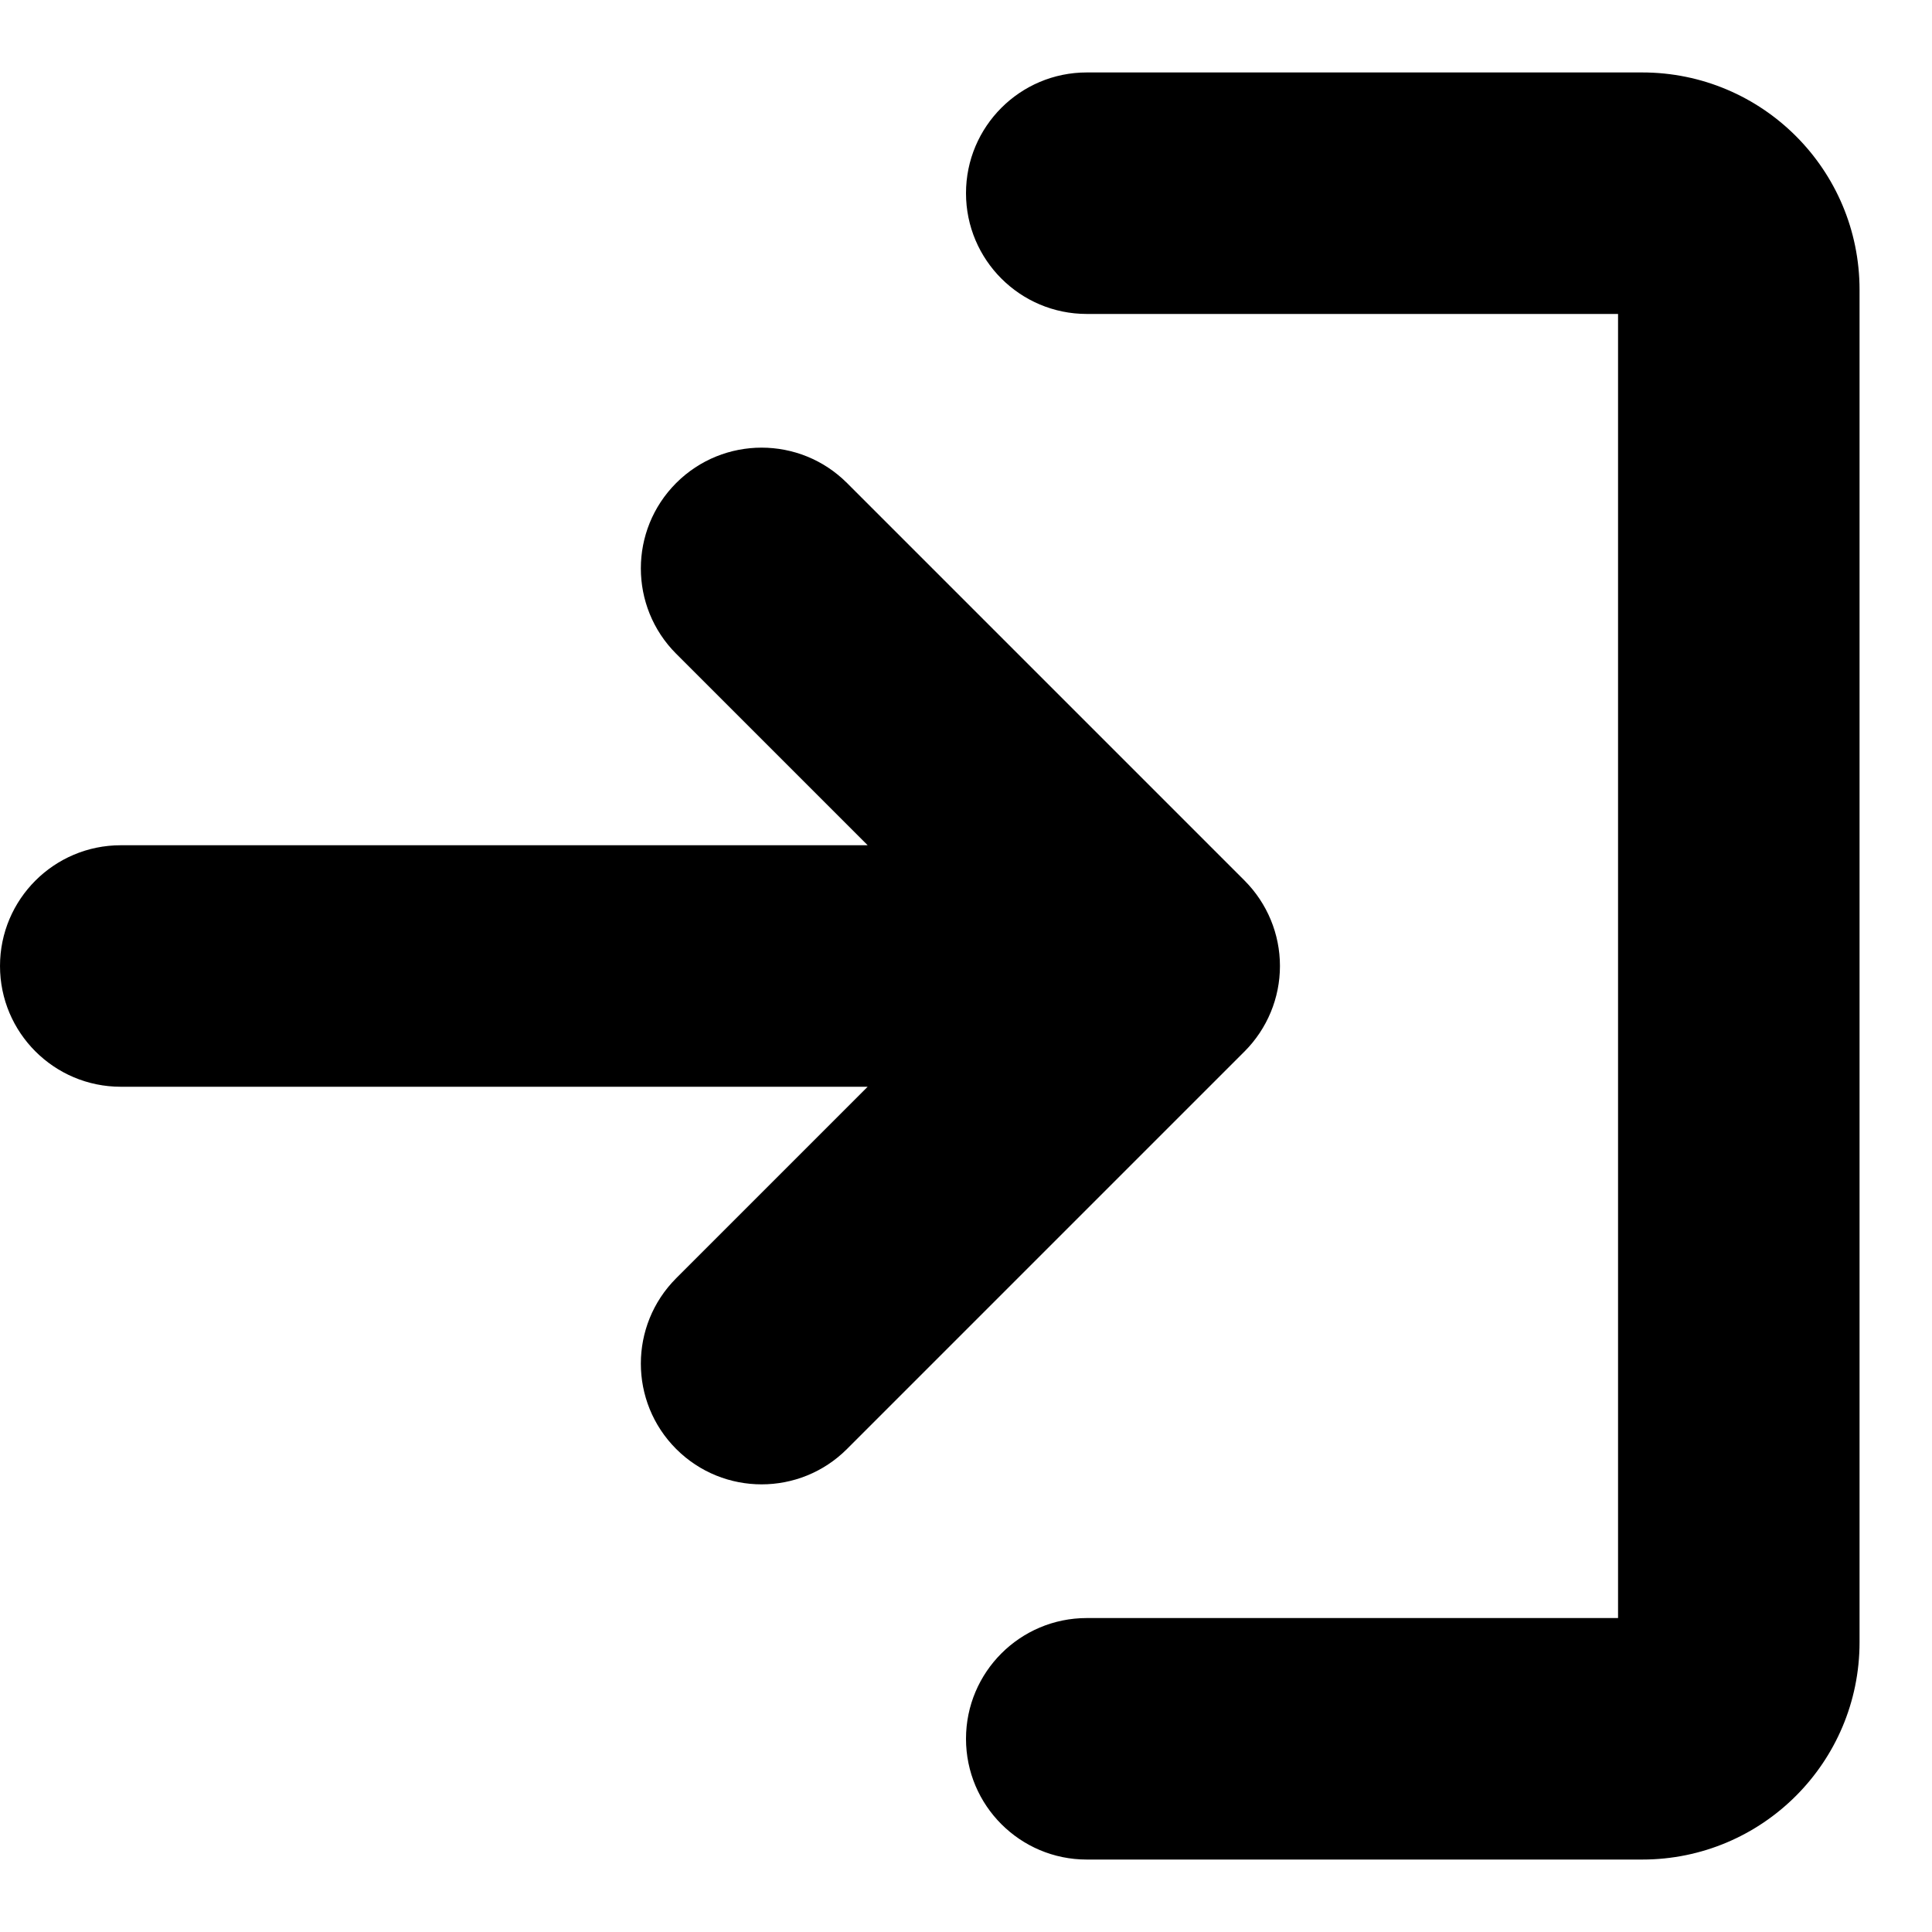 <svg width="20" height="20" viewBox="0 0 20 20" fill="none" xmlns="http://www.w3.org/2000/svg">
<path d="M10 2C10 2.69 10.56 3.25 11.25 3.25H16.75V16.75H11.25C10.56 16.75 10 17.31 10 18C10 18.69 10.56 19.25 11.25 19.25H17C18.243 19.25 19.25 18.243 19.25 17V3C19.25 1.757 18.243 0.75 17 0.75H11.25C10.56 0.75 10 1.31 10 2Z" fill="black"/>
<path d="M7 6.768L8.982 8.75H1.25C0.56 8.75 5.33756e-05 9.31 5.34058e-05 10C5.34359e-05 10.69 0.56 11.25 1.25 11.25L8.982 11.25L7 13.232C6.512 13.72 6.512 14.512 7 15C7.488 15.488 8.28 15.488 8.768 15L12.884 10.884C13.118 10.649 13.25 10.332 13.25 10C13.25 9.668 13.118 9.351 12.884 9.116L8.768 5C8.28 4.512 7.488 4.512 7 5C6.512 5.488 6.512 6.28 7 6.768Z" fill="black"/>
</svg>
